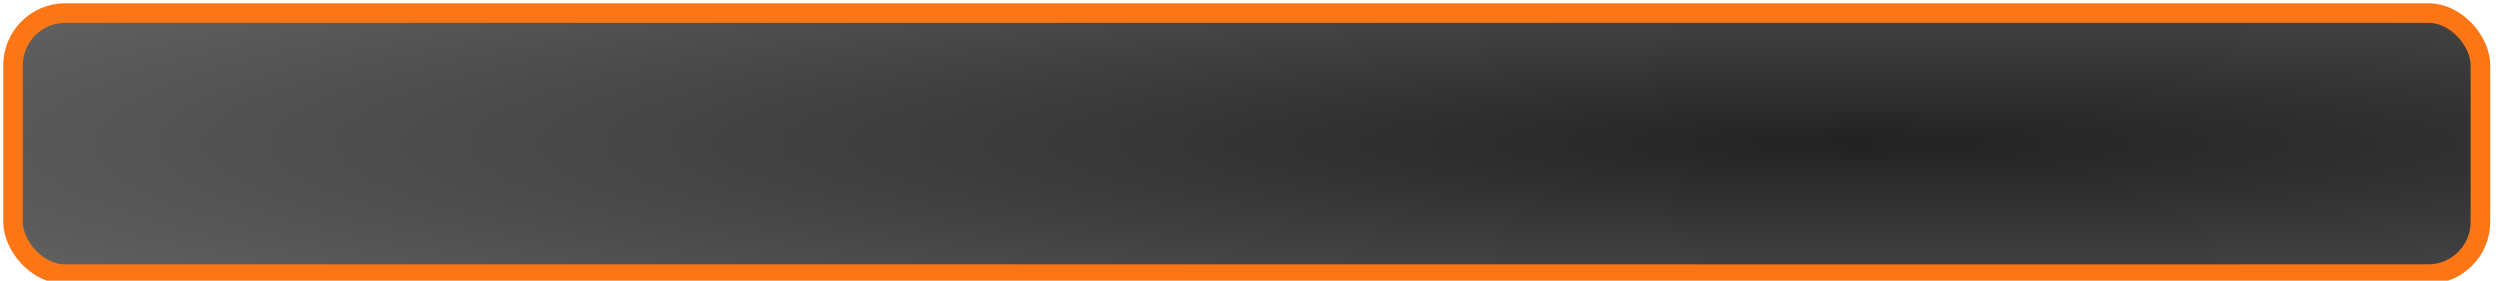 <?xml version="1.0" standalone="no"?>
<!DOCTYPE svg PUBLIC "-//W3C//DTD SVG 20010904//EN" "http://www.w3.org/TR/2001/REC-SVG-20010904/DTD/svg10.dtd">
<svg viewBox="0 0 383 43" xmlns="http://www.w3.org/2000/svg">
  <desc>Pop-up cartouche</desc>

  <defs>
    <radialGradient id="shading" cx="90%" cy="50%" r="150%" fx="75%" fy="50%">
      <stop offset="0%" style="stop-color:rgb(33,34,33); stop-opacity:1"/>
      <stop offset="100%" style="stop-color:rgb(130,130,130); stop-opacity:1"/>
    </radialGradient>
  </defs>

  <!-- Show outline of canvas using 'rect' element -->
  <rect height="40" width="378" fill="url(#shading)" rx="8" ry="8" stroke="#FC7616" stroke-width="3" x="2" y="2"/>

</svg>
